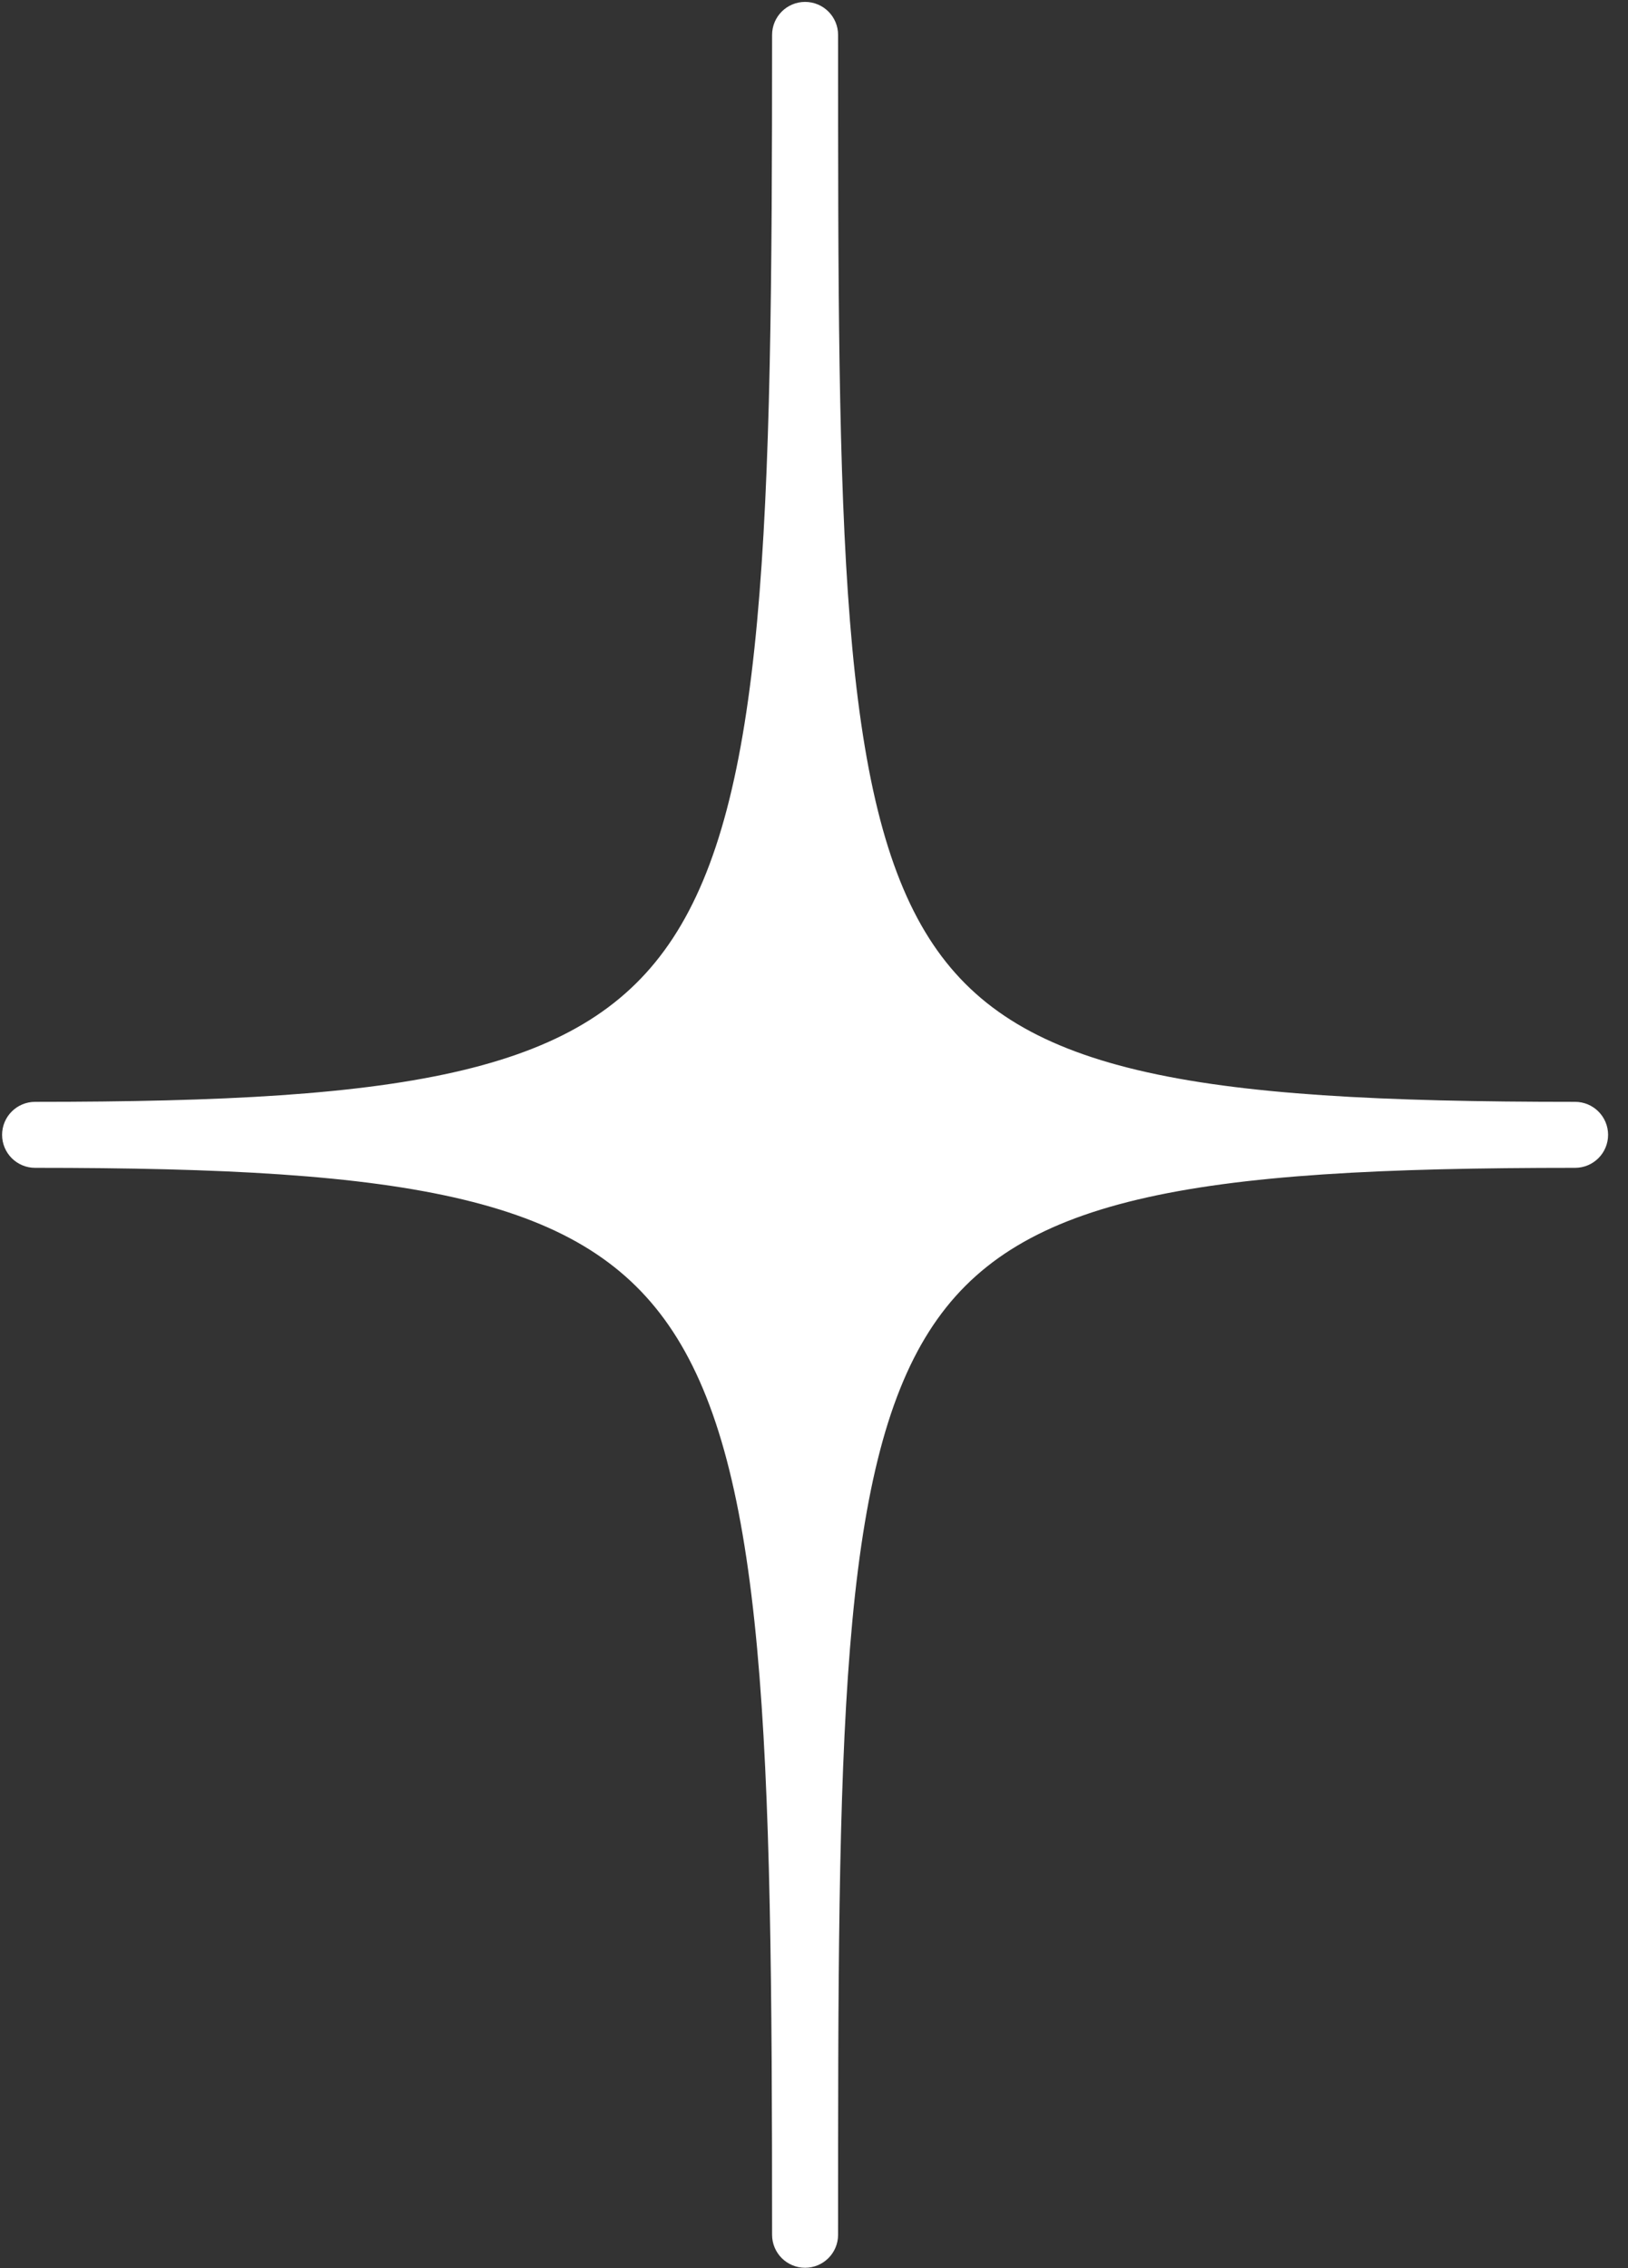 <svg width="740" height="1031" viewBox="0 0 740 1031" fill="none" xmlns="http://www.w3.org/2000/svg">
<rect x="0" y="0" width="740" height="1031" fill="#333333" stroke="none"/>
<path d="M15.948 508.366C11.806 508.366 8.448 511.724 8.448 515.866C8.448 520.008 11.806 523.366 15.948 523.366C100.962 523.366 164.528 526.513 212.32 538.002C259.778 549.41 291 568.876 312.173 601.223C333.631 634.006 345.382 680.911 351.605 748.584C357.817 816.144 358.448 903.281 358.448 1015.87C358.448 1020.01 361.806 1023.37 365.948 1023.37C370.09 1023.37 373.448 1020.01 373.448 1015.87C373.448 903.242 373.454 816.096 378.893 748.499C384.342 680.777 395.183 633.896 416.026 601.142C436.564 568.868 467.42 549.416 515.343 538.006C563.607 526.514 628.425 523.366 715.949 523.366C720.091 523.366 723.449 520.008 723.449 515.866C723.449 511.724 720.091 508.366 715.949 508.366C628.425 508.366 563.607 505.218 515.343 493.726C467.42 482.316 436.564 462.863 416.026 430.589C395.183 397.836 384.342 350.954 378.893 283.233C373.454 215.635 373.448 128.489 373.448 15.866C373.448 11.724 370.09 8.366 365.948 8.366C361.806 8.366 358.448 11.724 358.448 15.866C358.448 128.451 357.817 215.588 351.605 283.148C345.382 350.82 333.631 397.725 312.173 430.508C291 462.856 259.778 482.322 212.32 493.73C164.528 505.218 100.962 508.366 15.948 508.366Z" fill="white" stroke="white" stroke-width="15" stroke-linejoin="round"/>
</svg>
